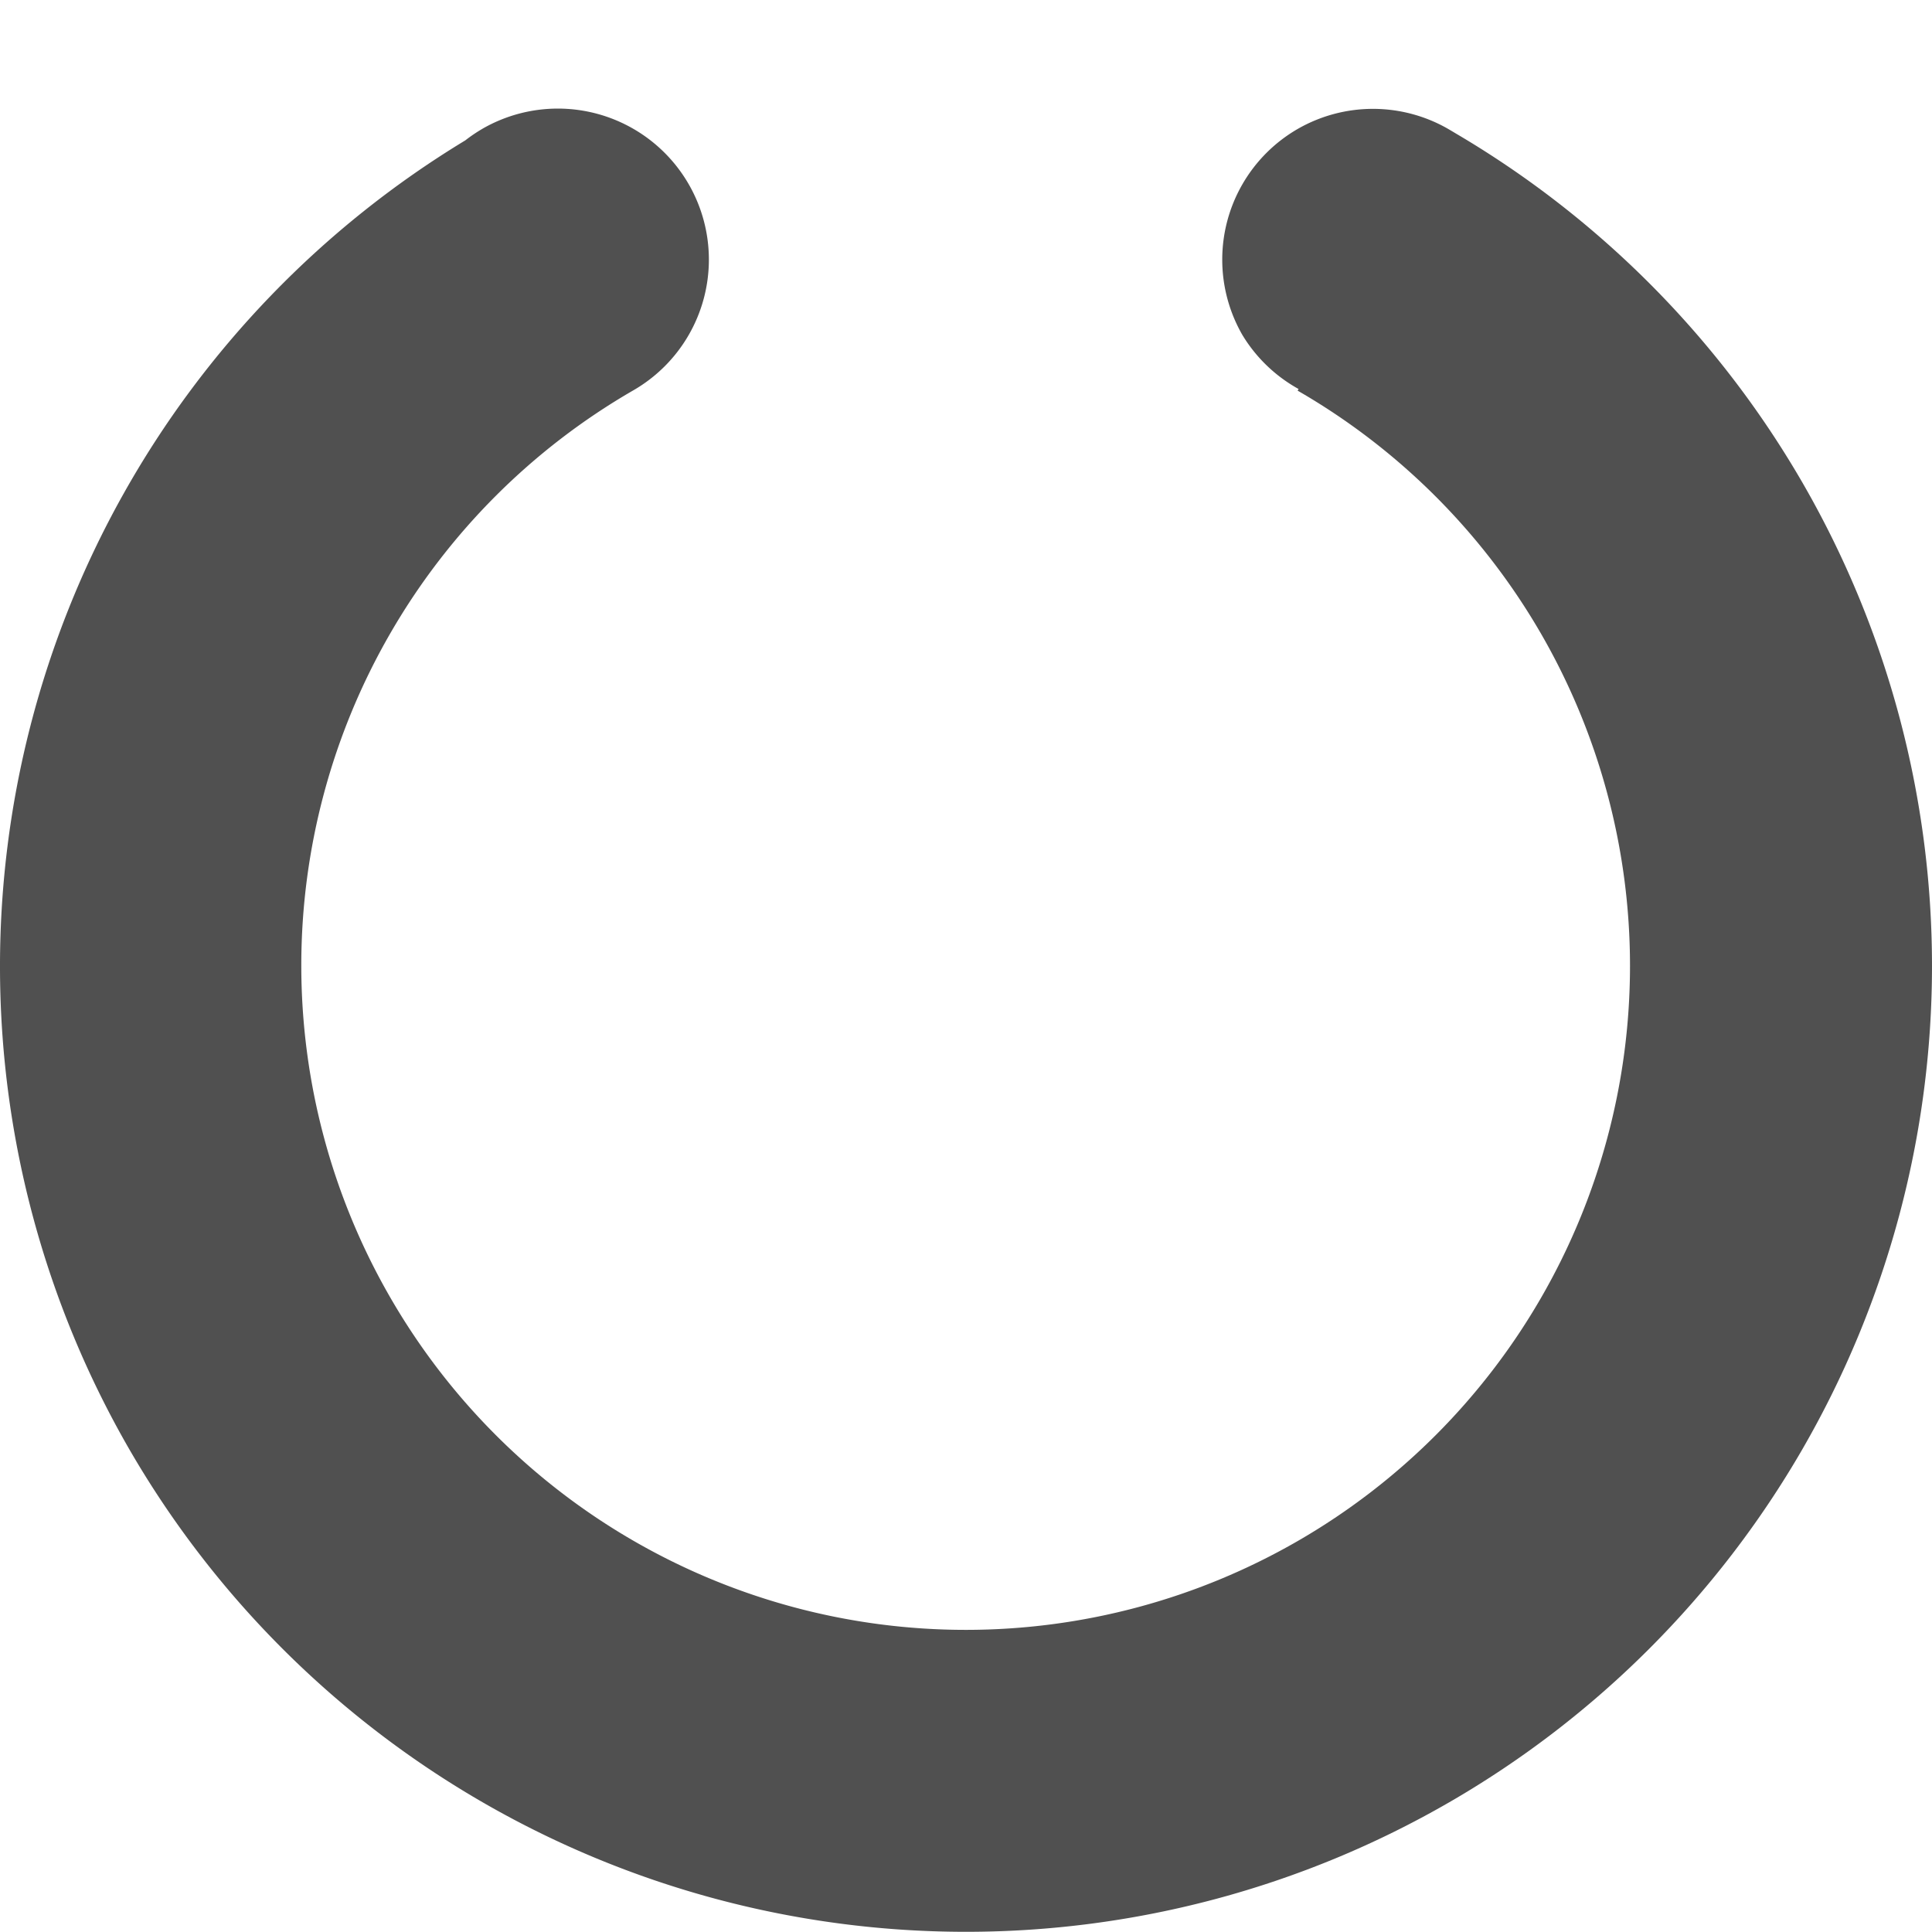 <?xml version="1.0" encoding="UTF-8" standalone="no"?>
<svg
   width="64"
   height="64"
   viewBox="28 -62 64 64"
   version="1.1"
   style="fill:none;stroke-linecap:round;stroke-linejoin:round"
   id="svg7"
   sodipodi:docname="spinner-64-12.svg"
   inkscape:version="1.3.2 (091e20ef0f, 2023-11-25)"
   inkscape:export-filename="spinner-64-12.png"
   inkscape:export-xdpi="96"
   inkscape:export-ydpi="96"
   xmlns:inkscape="http://www.inkscape.org/namespaces/inkscape"
   xmlns:sodipodi="http://sodipodi.sourceforge.net/DTD/sodipodi-0.dtd"
   xmlns="http://www.w3.org/2000/svg"
   xmlns:svg="http://www.w3.org/2000/svg"
   xmlns:rdf="http://www.w3.org/1999/02/22-rdf-syntax-ns#"
   xmlns:cc="http://creativecommons.org/ns#"
   xmlns:dc="http://purl.org/dc/elements/1.1/">
  <defs
     id="defs7" />
  <sodipodi:namedview
     id="namedview7"
     pagecolor="#ffffff"
     bordercolor="#cccccc"
     borderopacity="1"
     inkscape:showpageshadow="0"
     inkscape:pageopacity="1"
     inkscape:pagecheckerboard="0"
     inkscape:deskcolor="#d1d1d1"
     inkscape:document-units="px"
     inkscape:zoom="13.712062"
     inkscape:cx="32.015608"
     inkscape:cy="31.979144"
     inkscape:window-width="1920"
     inkscape:window-height="1056"
     inkscape:window-x="0"
     inkscape:window-y="24"
     inkscape:window-maximized="1"
     inkscape:current-layer="g7" />
  <g
     transform="scale(1,-1)"
     id="g7">
    <path
       id="path12"
       style="fill:#505050;fill-opacity:1;stroke:none;stroke-width:0.25;stroke-dasharray:none"
       d="M 43.98,57.733 A 5,5.002 57.827 0 1 43.414,57.35 32.003,32.013 57.825 0 1 32.27,14.014 32.003,32.013 57.825 0 1 75.999,2.292 32.003,32.013 57.825 0 1 87.709,46.011 a 32.003,32.013 57.825 0 1 -11.48,11.566 32.003,32.013 57.825 0 1 -0.243,0.144 32.003,32.013 57.825 0 1 -0.041,0.024 5,5.002 57.827 0 1 -4.956,-0.016 5,5.002 57.827 0 1 -1.83,-6.831 5,5.002 57.827 0 1 1.858,-1.784 l -0.032,-0.054 a 22.002,22.009 57.825 0 0 8.061,-8.048 22.002,22.009 57.825 0 0 -8.051,-30.057 22.002,22.009 57.825 0 0 -30.064,8.059 22.002,22.009 57.825 0 0 8.051,30.057 5,5.002 57.827 0 1 1.83,6.831 5,5.002 57.827 0 1 -6.833,1.831 z M 42.812,56.788 a 5,5.002 57.827 0 1 -0.087,-0.1 5,5.002 57.827 0 0 0.087,0.1 z m -0.865,-1.298 a 5,5.002 57.827 0 1 -0.044,-0.091 5,5.002 57.827 0 0 0.044,0.091 z m -0.429,-1.527 a 5,5.002 57.827 0 1 -0.007,-0.101 5,5.002 57.827 0 0 0.007,0.101 z m 0.068,-1.528 a 5,5.002 57.827 0 1 0.025,-0.13 5,5.002 57.827 0 0 -0.025,0.13 z m 1.511,-2.701 a 5,5.002 57.827 0 1 0.1,-0.087 5,5.002 57.827 0 0 -0.1,0.087 z m 1.299,-0.866 a 5,5.002 57.827 0 1 0.091,-0.044 5,5.002 57.827 0 0 -0.091,0.044 z m 1.527,-0.429 a 5,5.002 57.827 0 1 0.101,-0.007 5,5.002 57.827 0 0 -0.101,0.007 z m 1.529,0.068 a 5,5.002 57.827 0 1 0.13,0.025 5,5.002 57.827 0 0 -0.13,-0.025 z m 30.911,5.988 a 5,5.002 57.827 0 0 0.025,-0.13 5,5.002 57.827 0 1 -0.025,0.13 z m 0.101,-1.557 a 5,5.002 57.827 0 0 -0.007,-0.101 5,5.002 57.827 0 1 0.007,0.101 z M 72.581,48.532 a 5,5.002 57.827 0 1 0.1,-0.021 5,5.002 57.827 0 0 -0.1,0.021 z m 5.49,2.868 a 5,5.002 57.827 0 0 -0.044,-0.091 5,5.002 57.827 0 1 0.044,0.091 z M 74.319,48.495 a 5,5.002 57.827 0 1 0.095,0.019 5,5.002 57.827 0 0 -0.095,-0.019 z m 2.929,1.616 a 5,5.002 57.827 0 0 -0.087,-0.1 5,5.002 57.827 0 1 0.087,0.1 z" />
  </g>
</svg>
